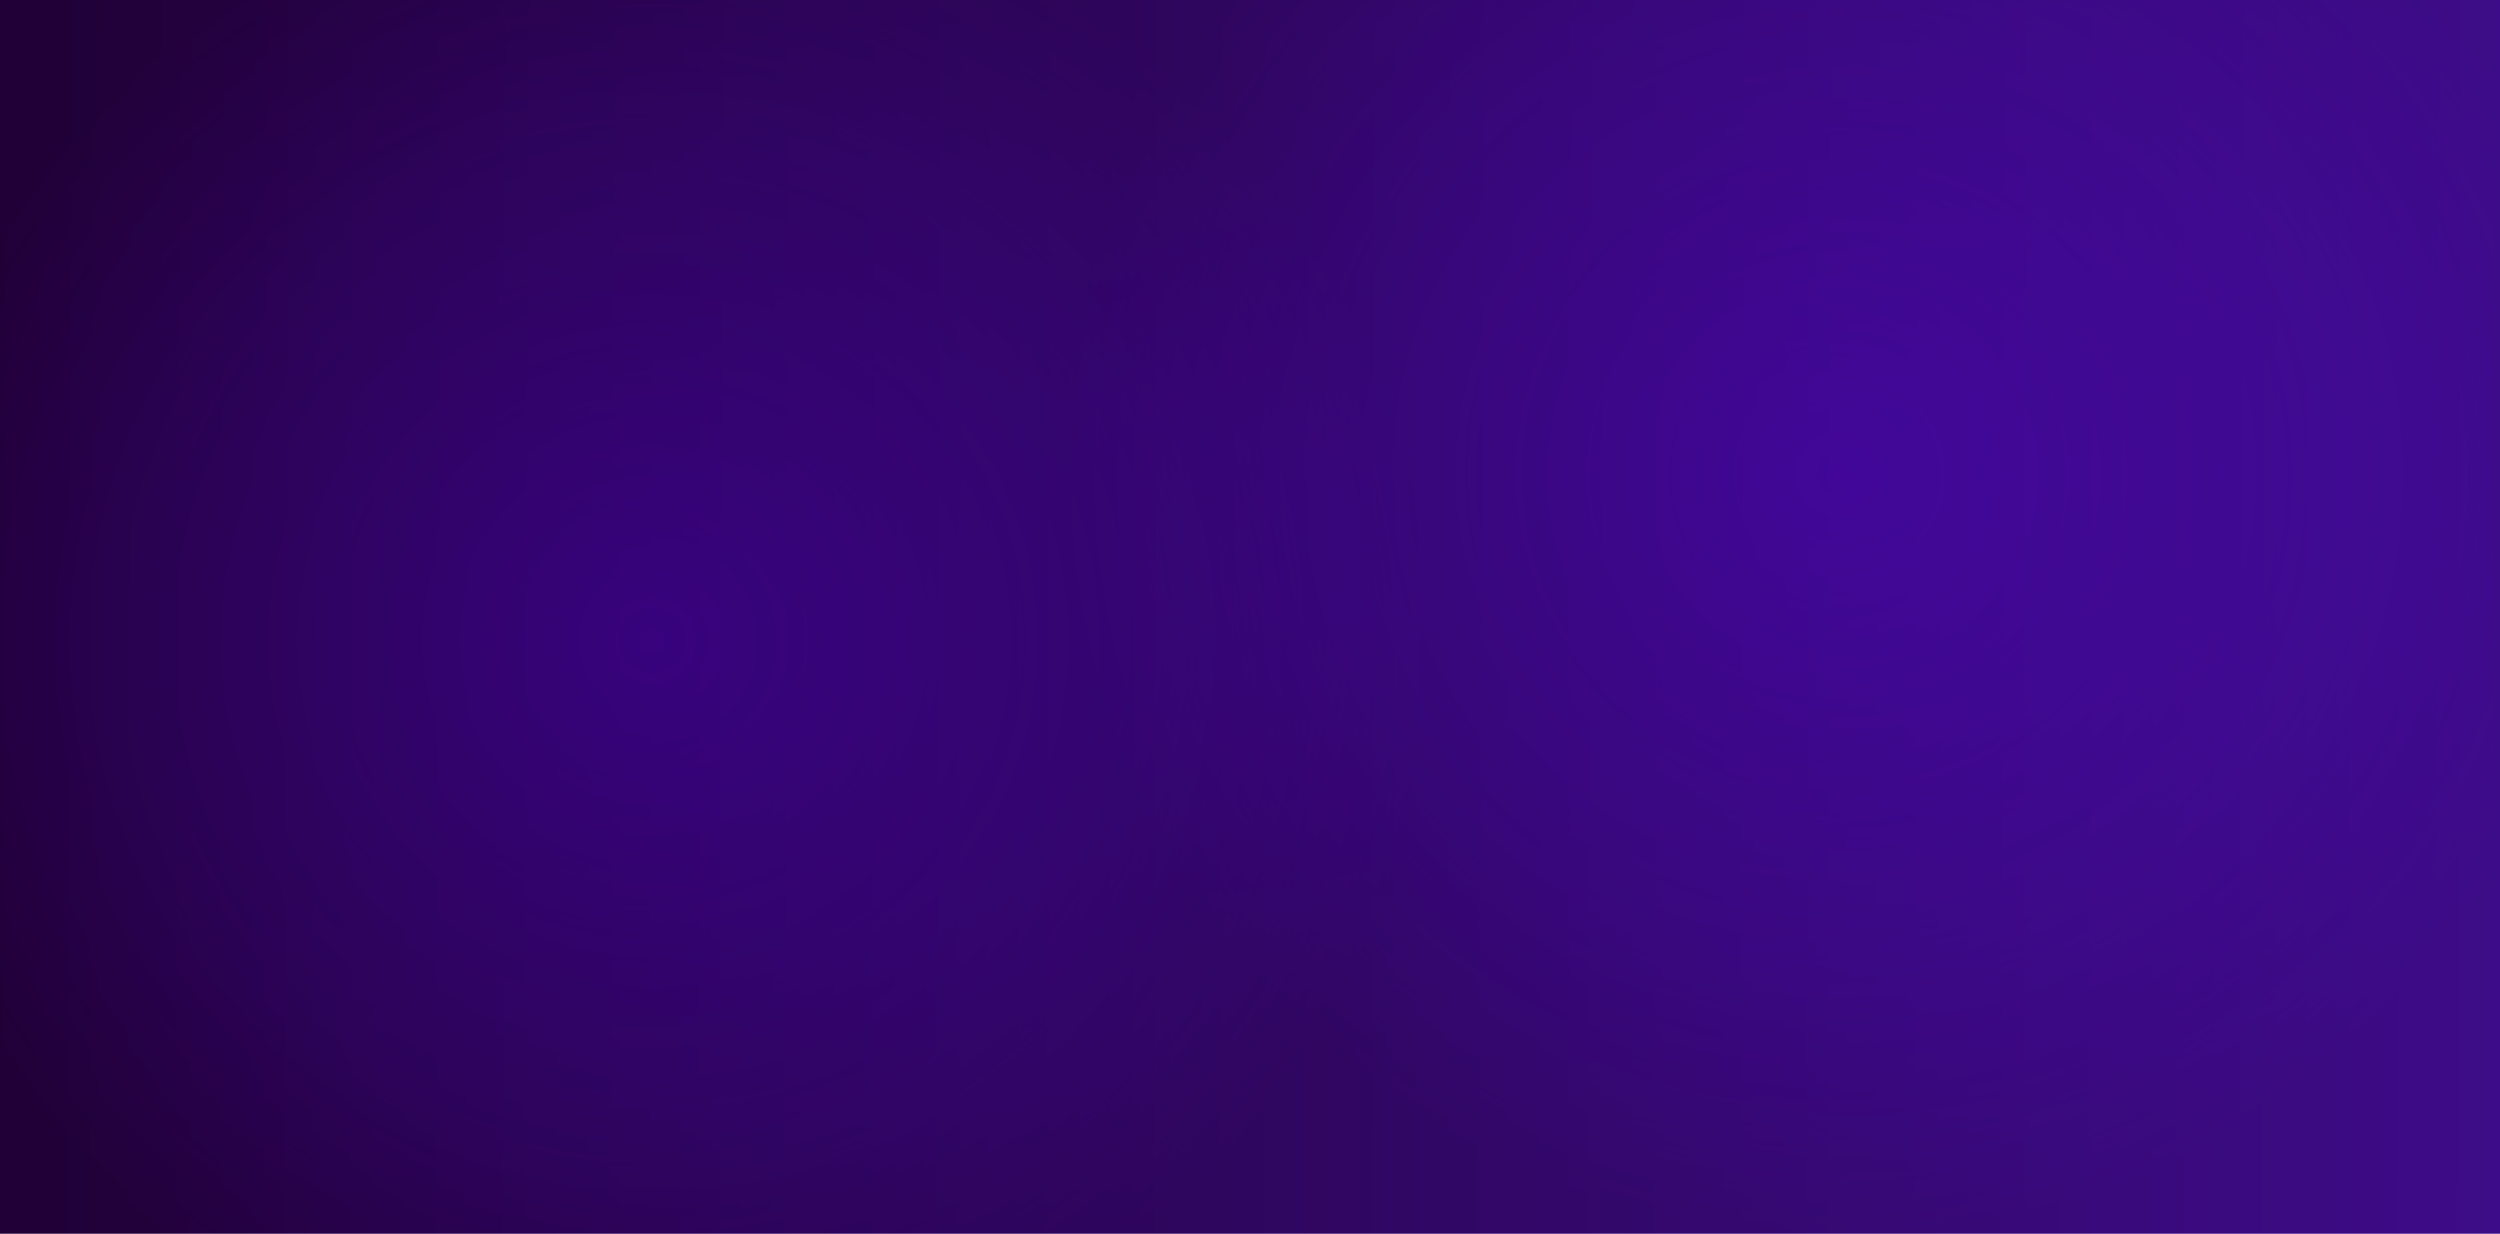 <svg width="1925" height="950" viewBox="0 0 1925 950" fill="none"
  xmlns="http://www.w3.org/2000/svg">
  <rect width="1925" height="950" fill="url(#paint0_linear_8_99)"/>
  <mask id="mask0_8_99" style="mask-type:alpha" maskUnits="userSpaceOnUse" x="0" y="0" width="1920" height="950">
    <rect width="1920" height="950" fill="#0C0D13"/>
  </mask>
  <g mask="url(#mask0_8_99)">
    <ellipse cx="502" cy="493.185" rx="599" ry="587.185" fill="url(#paint1_radial_8_99)"/>
    <ellipse cx="1416" cy="365.185" rx="599" ry="587.185" fill="url(#paint2_radial_8_99)"/>
  </g>
  <defs>
    <linearGradient id="paint0_linear_8_99" x1="1977.14" y1="468" x2="-30.078" y2="462.471" gradientUnits="userSpaceOnUse">
      <stop stop-color="#3E0C8A"/>
      <stop offset="1" stop-color="#200035"/>
    </linearGradient>
    <radialGradient id="paint1_radial_8_99" cx="0" cy="0" r="1" gradientUnits="userSpaceOnUse" gradientTransform="translate(502 493.185) rotate(90) scale(587.185 599)">
      <stop stop-color="#5D05F2" stop-opacity="0.3"/>
      <stop offset="0.667" stop-color="#5D05F2" stop-opacity="0.12"/>
      <stop offset="1" stop-color="#5D05F2" stop-opacity="0"/>
    </radialGradient>
    <radialGradient id="paint2_radial_8_99" cx="0" cy="0" r="1" gradientUnits="userSpaceOnUse" gradientTransform="translate(1416 365.185) rotate(90) scale(587.185 599)">
      <stop stop-color="#5D05F2" stop-opacity="0.3"/>
      <stop offset="0.667" stop-color="#5D05F2" stop-opacity="0.12"/>
      <stop offset="1" stop-color="#5D05F2" stop-opacity="0"/>
    </radialGradient>
  </defs>
</svg>
